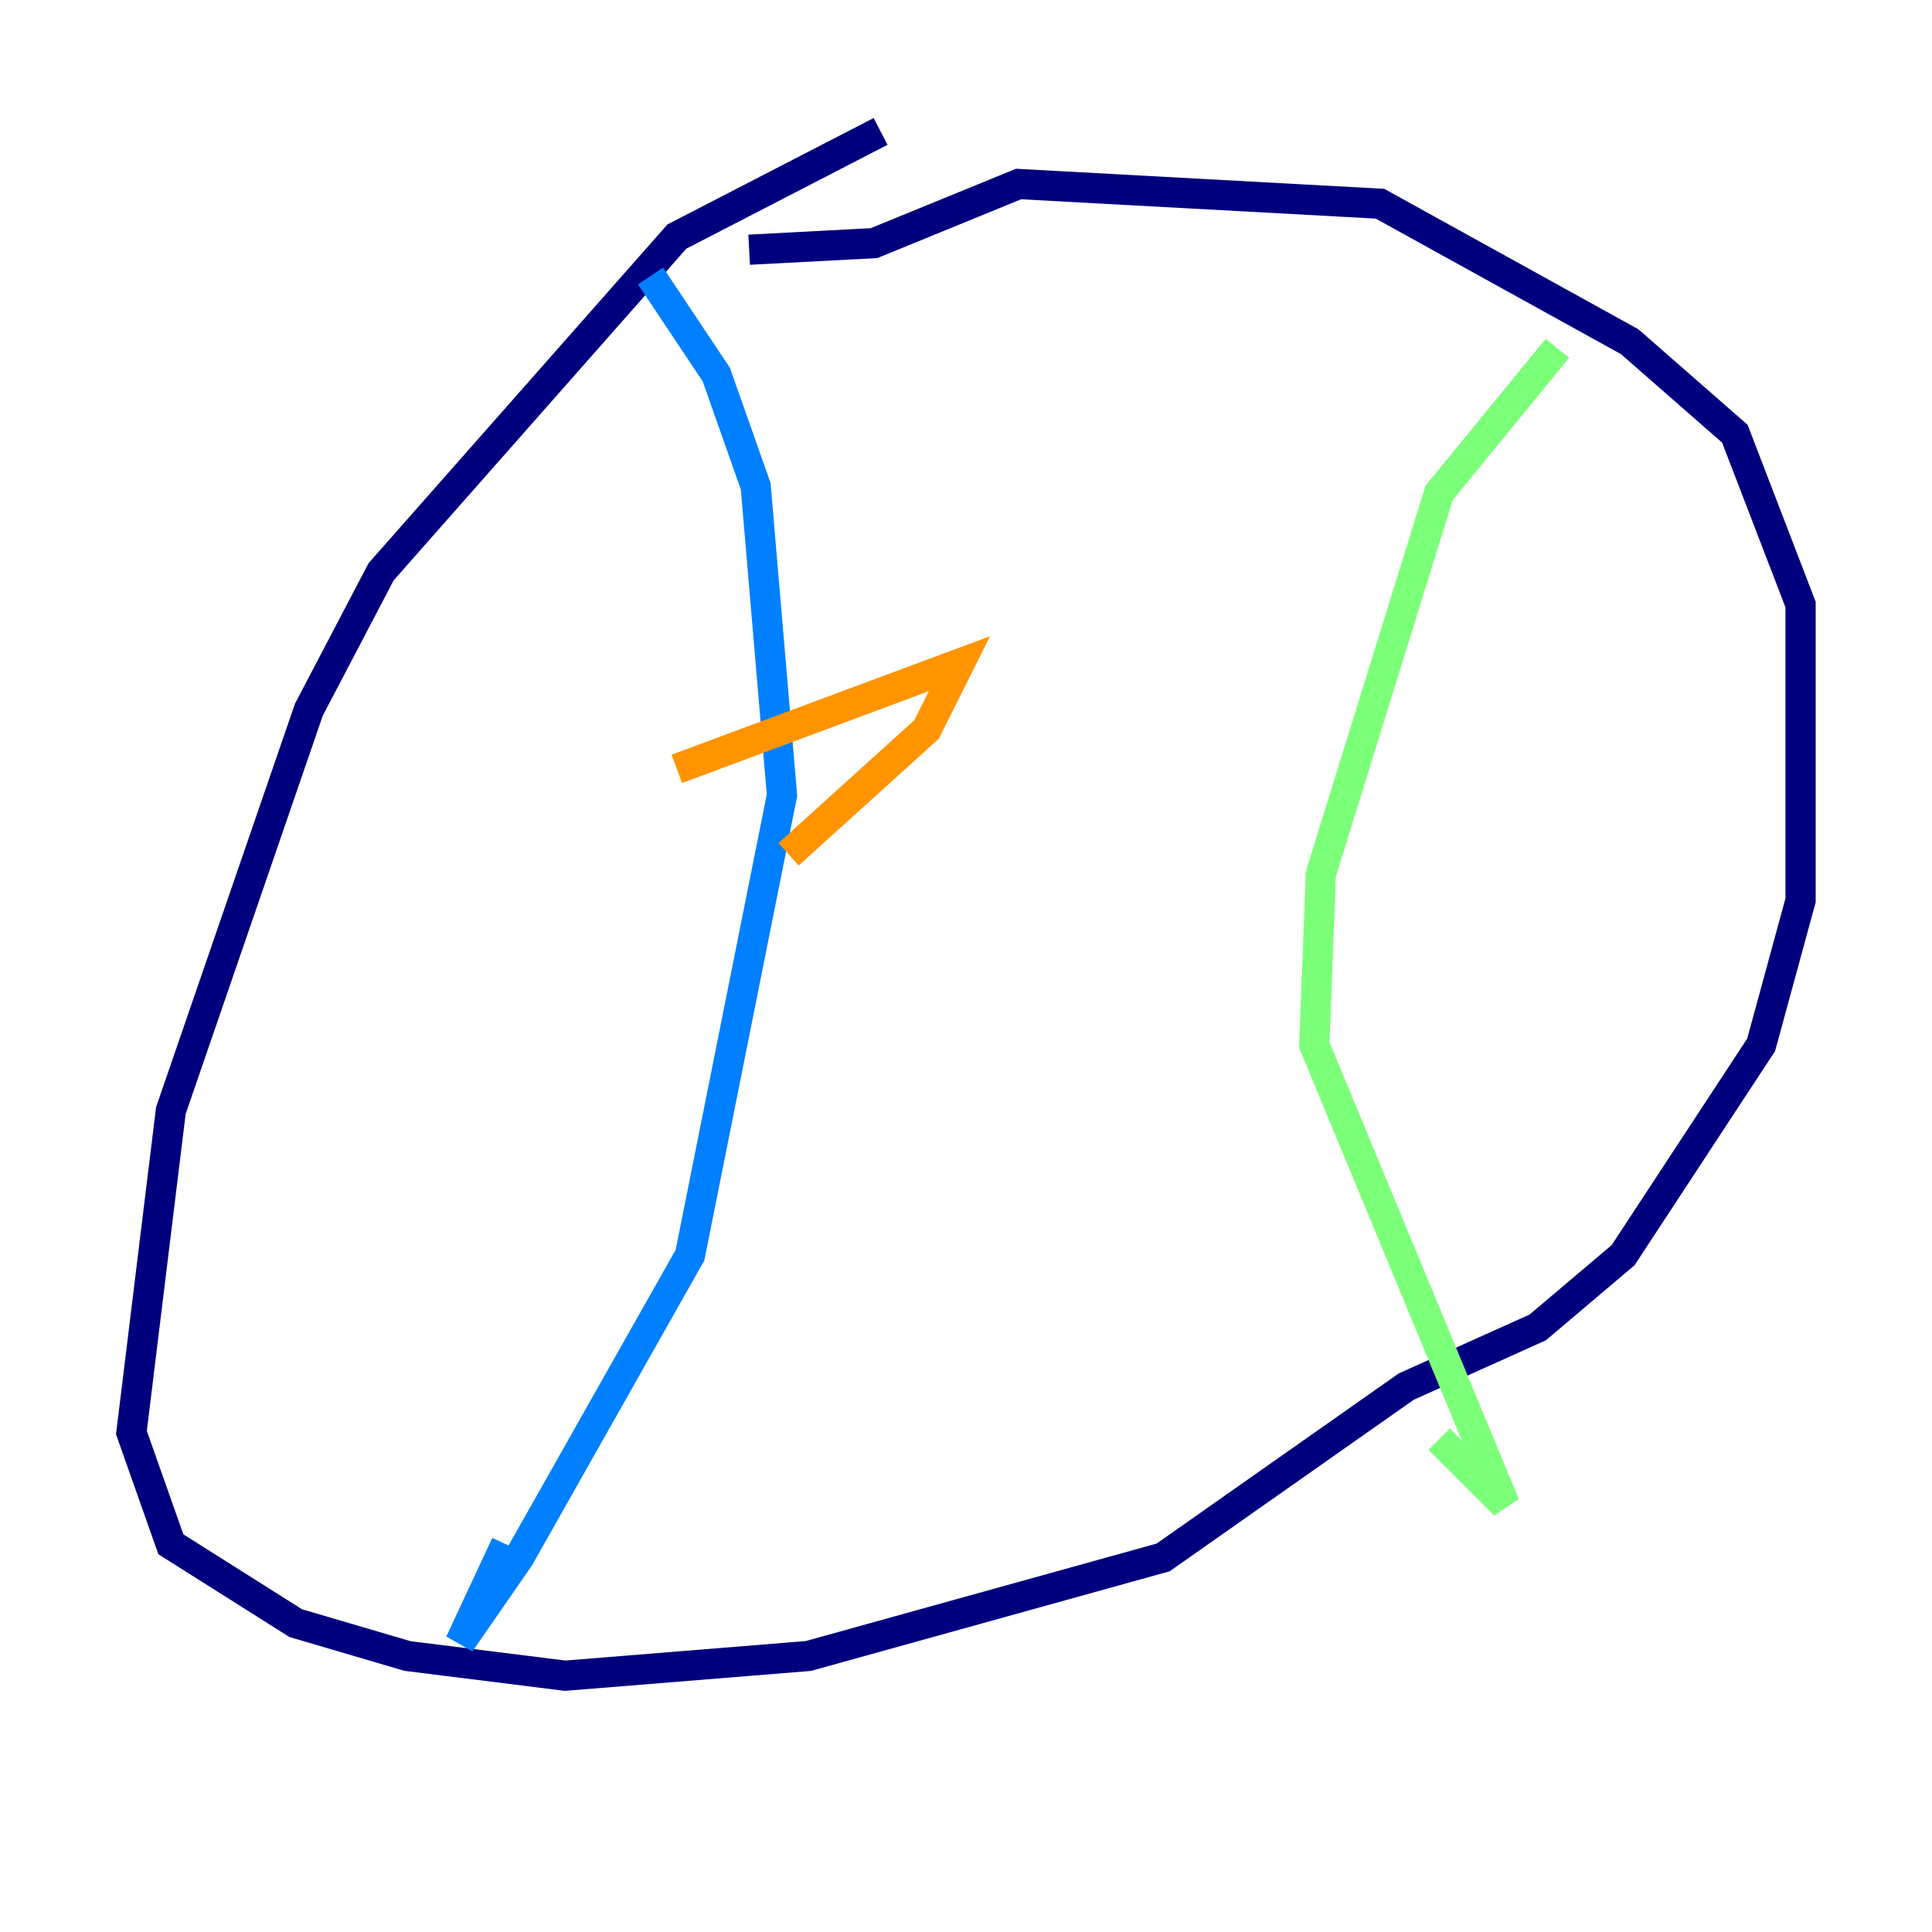 <?xml version="1.0" encoding="utf-8" ?>
<svg baseProfile="tiny" height="128" version="1.2" viewBox="0,0,128,128" width="128" xmlns="http://www.w3.org/2000/svg" xmlns:ev="http://www.w3.org/2001/xml-events" xmlns:xlink="http://www.w3.org/1999/xlink"><defs /><polyline fill="none" points="58.34,8.707 44.843,15.674 25.252,37.878 20.463,47.02 11.32,73.578 8.707,94.912 11.32,102.313 19.592,107.537 26.993,109.714 37.442,111.02 53.551,109.714 77.061,103.184 93.17,91.864 101.878,87.946 107.537,83.156 116.68,69.225 119.293,59.646 119.293,40.054 114.939,28.735 107.973,22.64 91.429,13.497 67.483,12.191 57.905,16.109 49.633,16.544" stroke="#00007f" stroke-width="2" /><polyline fill="none" points="43.102,18.286 47.456,24.816 50.068,32.218 51.809,52.68 45.714,83.156 34.395,103.184 30.476,108.844 33.524,102.313" stroke="#0080ff" stroke-width="2" /><polyline fill="none" points="103.184,23.075 95.347,32.653 87.51,57.905 87.075,69.225 99.701,99.701 95.347,95.347" stroke="#7cff79" stroke-width="2" /><polyline fill="none" points="44.843,50.939 63.565,43.973 61.388,48.327 52.245,56.599" stroke="#ff9400" stroke-width="2" /><polyline fill="none" points="25.252,78.803 25.252,78.803" stroke="#7f0000" stroke-width="2" /></svg>